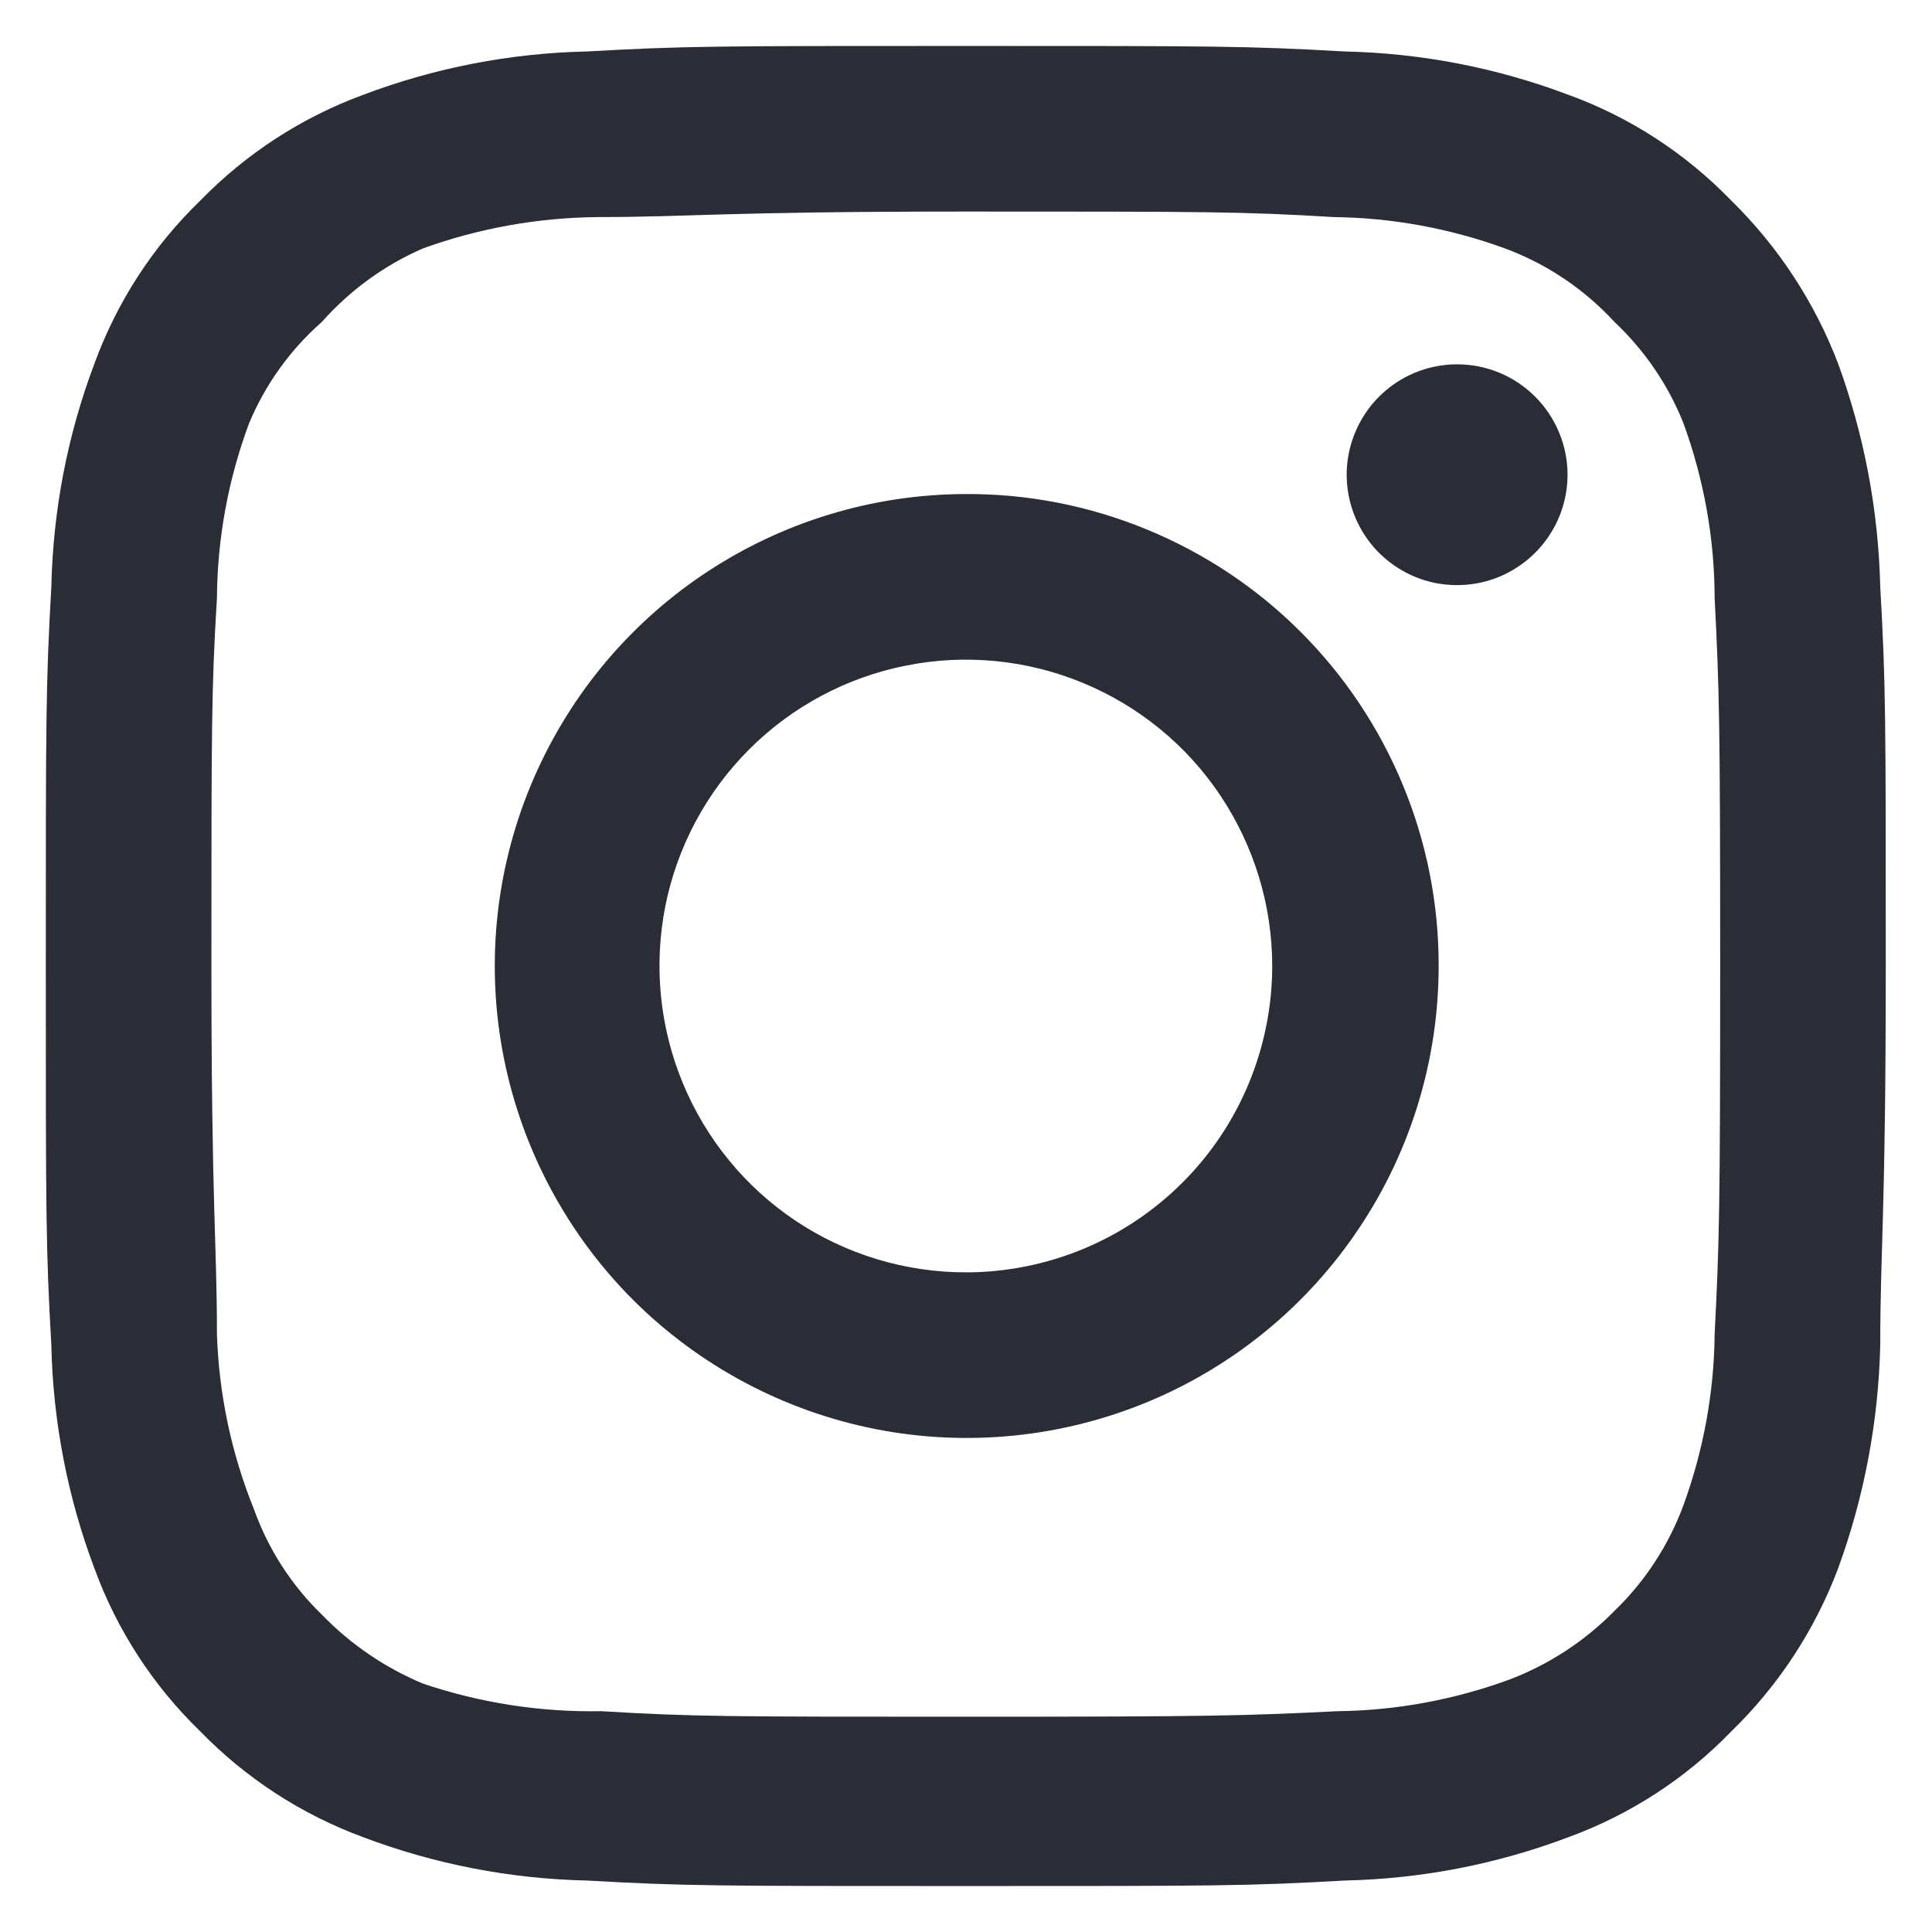 <svg width="14" height="14" viewBox="0 0 14 14" fill="none" xmlns="http://www.w3.org/2000/svg">
<path d="M10.559 2.64C10.4 2.64 10.246 2.687 10.114 2.775C9.983 2.863 9.88 2.988 9.82 3.134C9.759 3.28 9.743 3.441 9.774 3.596C9.805 3.751 9.881 3.894 9.993 4.006C10.105 4.117 10.247 4.194 10.403 4.225C10.558 4.255 10.719 4.24 10.865 4.179C11.011 4.118 11.136 4.016 11.224 3.884C11.312 3.753 11.359 3.598 11.359 3.44C11.359 3.228 11.274 3.024 11.124 2.874C10.974 2.724 10.771 2.64 10.559 2.64ZM13.625 4.253C13.612 3.7 13.509 3.153 13.319 2.633C13.149 2.189 12.885 1.786 12.545 1.453C12.215 1.112 11.812 0.849 11.365 0.687C10.847 0.491 10.299 0.385 9.745 0.373C9.039 0.333 8.812 0.333 6.999 0.333C5.185 0.333 4.959 0.333 4.252 0.373C3.698 0.385 3.15 0.491 2.632 0.687C2.186 0.851 1.783 1.113 1.452 1.453C1.11 1.783 0.848 2.187 0.685 2.633C0.489 3.151 0.384 3.699 0.372 4.253C0.332 4.96 0.332 5.187 0.332 7C0.332 8.813 0.332 9.04 0.372 9.747C0.384 10.3 0.489 10.848 0.685 11.367C0.848 11.813 1.11 12.216 1.452 12.547C1.783 12.887 2.186 13.149 2.632 13.313C3.15 13.509 3.698 13.615 4.252 13.627C4.959 13.667 5.185 13.667 6.999 13.667C8.812 13.667 9.039 13.667 9.745 13.627C10.299 13.615 10.847 13.509 11.365 13.313C11.812 13.15 12.215 12.888 12.545 12.547C12.887 12.215 13.151 11.812 13.319 11.367C13.509 10.847 13.612 10.3 13.625 9.747C13.625 9.04 13.665 8.813 13.665 7C13.665 5.187 13.665 4.96 13.625 4.253ZM12.425 9.667C12.421 10.09 12.344 10.509 12.199 10.907C12.092 11.197 11.921 11.459 11.699 11.673C11.482 11.894 11.221 12.064 10.932 12.173C10.534 12.318 10.115 12.395 9.692 12.4C9.025 12.433 8.779 12.44 7.025 12.44C5.272 12.44 5.025 12.44 4.359 12.4C3.919 12.408 3.482 12.341 3.065 12.2C2.789 12.085 2.54 11.915 2.332 11.7C2.111 11.486 1.942 11.223 1.839 10.933C1.676 10.53 1.586 10.101 1.572 9.667C1.572 9 1.532 8.753 1.532 7C1.532 5.247 1.532 5 1.572 4.333C1.575 3.901 1.654 3.472 1.805 3.067C1.923 2.785 2.103 2.534 2.332 2.333C2.535 2.104 2.785 1.922 3.065 1.8C3.472 1.653 3.9 1.577 4.332 1.573C4.999 1.573 5.245 1.533 6.999 1.533C8.752 1.533 8.999 1.533 9.665 1.573C10.088 1.578 10.508 1.655 10.905 1.8C11.208 1.912 11.48 2.095 11.699 2.333C11.917 2.538 12.088 2.788 12.199 3.067C12.347 3.473 12.424 3.901 12.425 4.333C12.459 5 12.465 5.247 12.465 7C12.465 8.753 12.459 9 12.425 9.667ZM6.999 3.58C6.323 3.581 5.662 3.783 5.1 4.16C4.539 4.536 4.102 5.071 3.844 5.696C3.586 6.321 3.519 7.008 3.652 7.671C3.785 8.334 4.111 8.943 4.589 9.421C5.068 9.898 5.677 10.223 6.341 10.355C7.004 10.486 7.691 10.418 8.316 10.159C8.94 9.9 9.474 9.462 9.849 8.899C10.225 8.337 10.425 7.676 10.425 7C10.426 6.55 10.338 6.104 10.166 5.689C9.994 5.273 9.742 4.895 9.423 4.577C9.105 4.259 8.727 4.008 8.311 3.837C7.894 3.665 7.449 3.578 6.999 3.58ZM6.999 9.22C6.56 9.22 6.13 9.09 5.765 8.846C5.4 8.602 5.116 8.255 4.948 7.849C4.78 7.444 4.736 6.997 4.821 6.567C4.907 6.136 5.118 5.741 5.429 5.43C5.739 5.12 6.135 4.908 6.566 4.823C6.996 4.737 7.443 4.781 7.848 4.949C8.254 5.117 8.601 5.401 8.845 5.767C9.088 6.132 9.219 6.561 9.219 7C9.219 7.291 9.161 7.58 9.05 7.849C8.938 8.119 8.775 8.364 8.568 8.57C8.362 8.776 8.118 8.939 7.848 9.051C7.579 9.162 7.29 9.22 6.999 9.22Z" fill="#2A2D36"/>
</svg>
